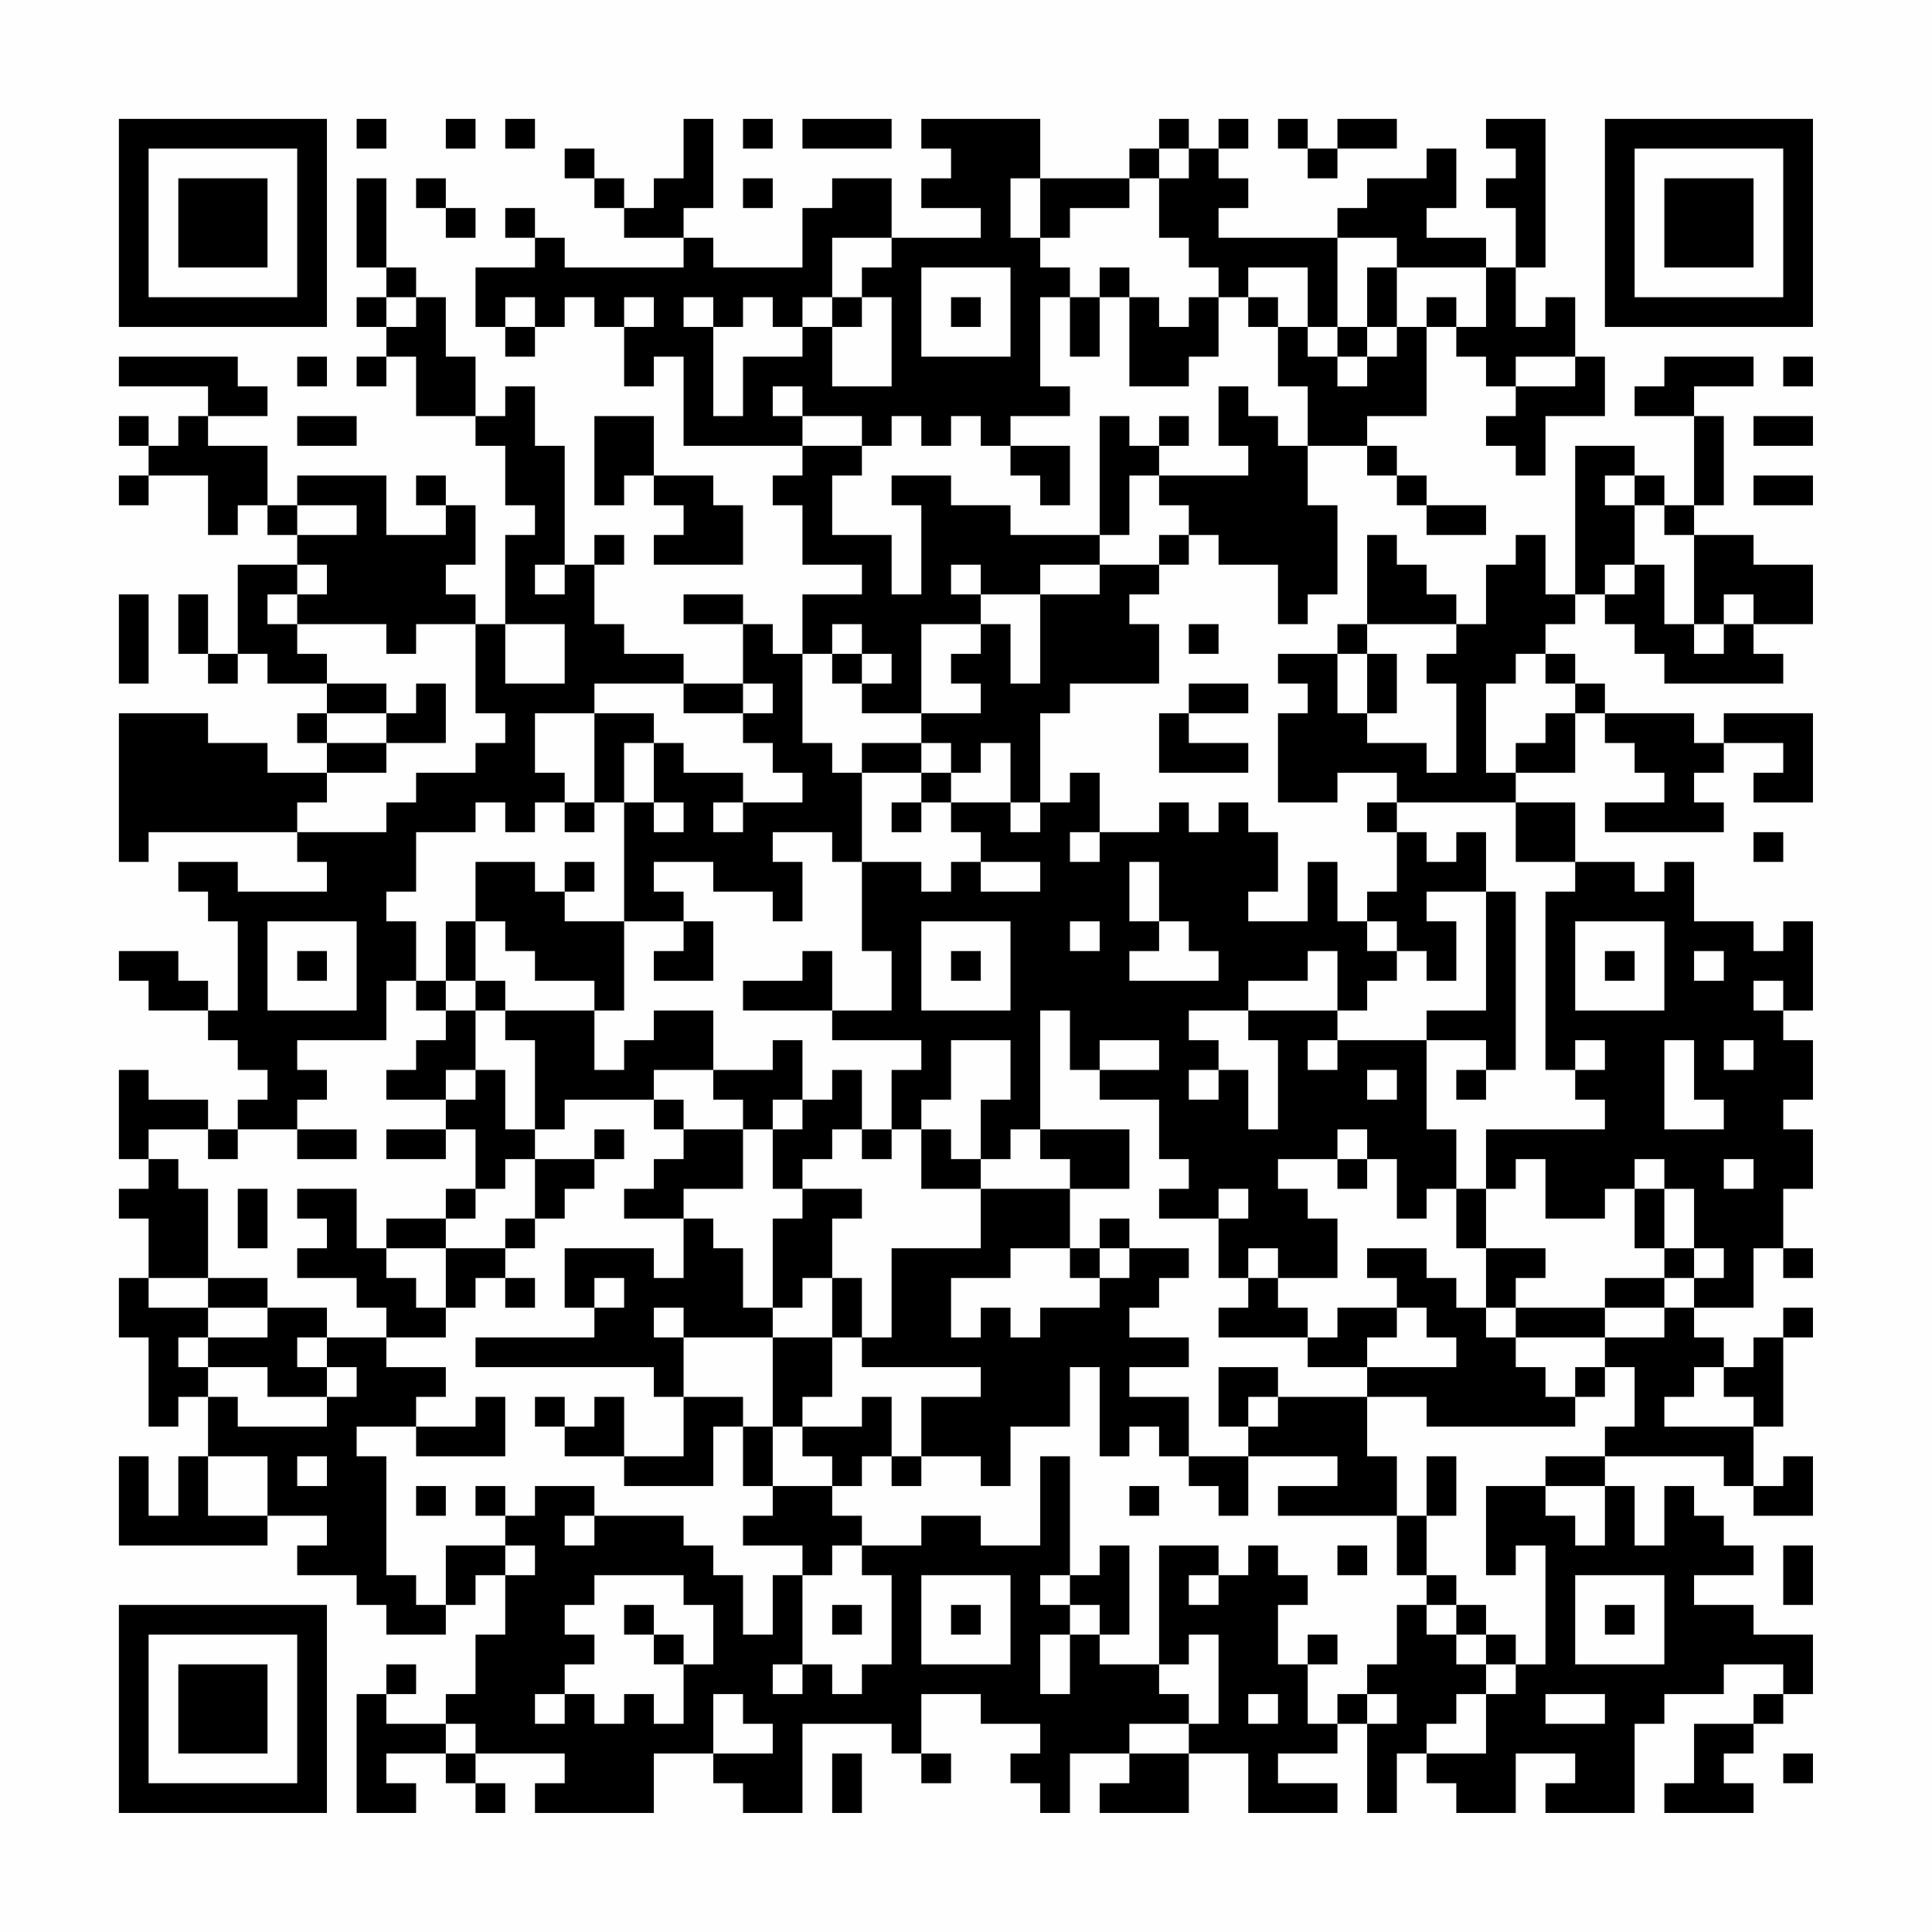 <?xml version="1.0" encoding="UTF-8"?>
<svg xmlns="http://www.w3.org/2000/svg" version="1.1" width="300" height="300" viewBox="0 0 300 300"><rect x="0" y="0" width="300" height="300" fill="#fefefe"/><g transform="scale(4.615)"><g transform="translate(4,4)"><path fill-rule="evenodd" d="M8 0L8 1L9 1L9 0ZM11 0L11 1L12 1L12 0ZM13 0L13 1L14 1L14 0ZM19 0L19 2L18 2L18 3L17 3L17 2L16 2L16 1L15 1L15 2L16 2L16 3L17 3L17 4L19 4L19 5L15 5L15 4L14 4L14 3L13 3L13 4L14 4L14 5L12 5L12 7L13 7L13 8L14 8L14 7L15 7L15 6L16 6L16 7L17 7L17 9L18 9L18 8L19 8L19 11L23 11L23 12L22 12L22 13L23 13L23 15L25 15L25 16L23 16L23 18L22 18L22 17L21 17L21 16L19 16L19 17L21 17L21 19L19 19L19 18L17 18L17 17L16 17L16 15L17 15L17 14L16 14L16 15L15 15L15 11L14 11L14 9L13 9L13 10L12 10L12 8L11 8L11 6L10 6L10 5L9 5L9 2L8 2L8 5L9 5L9 6L8 6L8 7L9 7L9 8L8 8L8 9L9 9L9 8L10 8L10 10L12 10L12 11L13 11L13 13L14 13L14 14L13 14L13 17L12 17L12 16L11 16L11 15L12 15L12 13L11 13L11 12L10 12L10 13L11 13L11 14L9 14L9 12L6 12L6 13L5 13L5 11L3 11L3 10L5 10L5 9L4 9L4 8L0 8L0 9L3 9L3 10L2 10L2 11L1 11L1 10L0 10L0 11L1 11L1 12L0 12L0 13L1 13L1 12L3 12L3 14L4 14L4 13L5 13L5 14L6 14L6 15L4 15L4 18L3 18L3 16L2 16L2 18L3 18L3 19L4 19L4 18L5 18L5 19L7 19L7 20L6 20L6 21L7 21L7 22L5 22L5 21L3 21L3 20L0 20L0 25L1 25L1 24L6 24L6 25L7 25L7 26L4 26L4 25L2 25L2 26L3 26L3 27L4 27L4 30L3 30L3 29L2 29L2 28L0 28L0 29L1 29L1 30L3 30L3 31L4 31L4 32L5 32L5 33L4 33L4 34L3 34L3 33L1 33L1 32L0 32L0 35L1 35L1 36L0 36L0 37L1 37L1 39L0 39L0 41L1 41L1 44L2 44L2 43L3 43L3 45L2 45L2 47L1 47L1 45L0 45L0 48L5 48L5 47L7 47L7 48L6 48L6 49L8 49L8 50L9 50L9 51L11 51L11 50L12 50L12 49L13 49L13 51L12 51L12 53L11 53L11 54L9 54L9 53L10 53L10 52L9 52L9 53L8 53L8 57L10 57L10 56L9 56L9 55L11 55L11 56L12 56L12 57L13 57L13 56L12 56L12 55L15 55L15 56L14 56L14 57L18 57L18 55L20 55L20 56L21 56L21 57L23 57L23 54L26 54L26 55L27 55L27 56L28 56L28 55L27 55L27 53L29 53L29 54L31 54L31 55L30 55L30 56L31 56L31 57L32 57L32 55L34 55L34 56L33 56L33 57L36 57L36 55L38 55L38 57L41 57L41 56L39 56L39 55L41 55L41 54L42 54L42 57L43 57L43 55L44 55L44 56L45 56L45 57L47 57L47 55L49 55L49 56L48 56L48 57L51 57L51 54L52 54L52 53L54 53L54 52L56 52L56 53L55 53L55 54L53 54L53 56L52 56L52 57L55 57L55 56L54 56L54 55L55 55L55 54L56 54L56 53L57 53L57 51L55 51L55 50L53 50L53 49L55 49L55 48L54 48L54 47L53 47L53 46L52 46L52 48L51 48L51 46L50 46L50 45L54 45L54 46L55 46L55 47L57 47L57 45L56 45L56 46L55 46L55 44L56 44L56 41L57 41L57 40L56 40L56 41L55 41L55 42L54 42L54 41L53 41L53 40L55 40L55 38L56 38L56 39L57 39L57 38L56 38L56 36L57 36L57 34L56 34L56 33L57 33L57 31L56 31L56 30L57 30L57 27L56 27L56 28L55 28L55 27L53 27L53 25L52 25L52 26L51 26L51 25L49 25L49 23L47 23L47 22L49 22L49 20L50 20L50 21L51 21L51 22L52 22L52 23L50 23L50 24L54 24L54 23L53 23L53 22L54 22L54 21L56 21L56 22L55 22L55 23L57 23L57 20L54 20L54 21L53 21L53 20L50 20L50 19L49 19L49 18L48 18L48 17L49 17L49 16L50 16L50 17L51 17L51 18L52 18L52 19L56 19L56 18L55 18L55 17L57 17L57 15L55 15L55 14L53 14L53 13L54 13L54 10L53 10L53 9L55 9L55 8L52 8L52 9L51 9L51 10L53 10L53 13L52 13L52 12L51 12L51 11L49 11L49 16L48 16L48 14L47 14L47 15L46 15L46 17L45 17L45 16L44 16L44 15L43 15L43 14L42 14L42 17L41 17L41 18L39 18L39 19L40 19L40 20L39 20L39 23L41 23L41 22L43 22L43 23L42 23L42 24L43 24L43 26L42 26L42 27L41 27L41 25L40 25L40 27L38 27L38 26L39 26L39 24L38 24L38 23L37 23L37 24L36 24L36 23L35 23L35 24L33 24L33 22L32 22L32 23L31 23L31 20L32 20L32 19L35 19L35 17L34 17L34 16L35 16L35 15L36 15L36 14L37 14L37 15L39 15L39 17L40 17L40 16L41 16L41 13L40 13L40 11L42 11L42 12L43 12L43 13L44 13L44 14L46 14L46 13L44 13L44 12L43 12L43 11L42 11L42 10L44 10L44 7L45 7L45 8L46 8L46 9L47 9L47 10L46 10L46 11L47 11L47 12L48 12L48 10L50 10L50 8L49 8L49 6L48 6L48 7L47 7L47 5L48 5L48 0L46 0L46 1L47 1L47 2L46 2L46 3L47 3L47 5L46 5L46 4L44 4L44 3L45 3L45 1L44 1L44 2L42 2L42 3L41 3L41 4L37 4L37 3L38 3L38 2L37 2L37 1L38 1L38 0L37 0L37 1L36 1L36 0L35 0L35 1L34 1L34 2L31 2L31 0L27 0L27 1L28 1L28 2L27 2L27 3L29 3L29 4L26 4L26 2L24 2L24 3L23 3L23 5L20 5L20 4L19 4L19 3L20 3L20 0ZM21 0L21 1L22 1L22 0ZM23 0L23 1L26 1L26 0ZM39 0L39 1L40 1L40 2L41 2L41 1L43 1L43 0L41 0L41 1L40 1L40 0ZM35 1L35 2L34 2L34 3L32 3L32 4L31 4L31 2L30 2L30 4L31 4L31 5L32 5L32 6L31 6L31 9L32 9L32 10L30 10L30 11L29 11L29 10L28 10L28 11L27 11L27 10L26 10L26 11L25 11L25 10L23 10L23 9L22 9L22 10L23 10L23 11L25 11L25 12L24 12L24 14L26 14L26 16L27 16L27 13L26 13L26 12L28 12L28 13L30 13L30 14L33 14L33 15L31 15L31 16L29 16L29 15L28 15L28 16L29 16L29 17L27 17L27 20L25 20L25 19L26 19L26 18L25 18L25 17L24 17L24 18L23 18L23 21L24 21L24 22L25 22L25 25L24 25L24 24L22 24L22 25L23 25L23 27L22 27L22 26L20 26L20 25L18 25L18 26L19 26L19 27L17 27L17 23L18 23L18 24L19 24L19 23L18 23L18 21L19 21L19 22L21 22L21 23L20 23L20 24L21 24L21 23L23 23L23 22L22 22L22 21L21 21L21 20L22 20L22 19L21 19L21 20L19 20L19 19L16 19L16 20L14 20L14 22L15 22L15 23L14 23L14 24L13 24L13 23L12 23L12 24L10 24L10 26L9 26L9 27L10 27L10 29L9 29L9 31L6 31L6 32L7 32L7 33L6 33L6 34L4 34L4 35L3 35L3 34L1 34L1 35L2 35L2 36L3 36L3 39L1 39L1 40L3 40L3 41L2 41L2 42L3 42L3 43L4 43L4 44L7 44L7 43L8 43L8 42L7 42L7 41L9 41L9 42L11 42L11 43L10 43L10 44L8 44L8 45L9 45L9 49L10 49L10 50L11 50L11 48L13 48L13 49L14 49L14 48L13 48L13 47L14 47L14 46L16 46L16 47L15 47L15 48L16 48L16 47L19 47L19 48L20 48L20 49L21 49L21 51L22 51L22 49L23 49L23 52L22 52L22 53L23 53L23 52L24 52L24 53L25 53L25 52L26 52L26 49L25 49L25 48L27 48L27 47L29 47L29 48L31 48L31 45L32 45L32 49L31 49L31 50L32 50L32 51L31 51L31 53L32 53L32 51L33 51L33 52L35 52L35 53L36 53L36 54L34 54L34 55L36 55L36 54L37 54L37 51L36 51L36 52L35 52L35 48L37 48L37 49L36 49L36 50L37 50L37 49L38 49L38 48L39 48L39 49L40 49L40 50L39 50L39 52L40 52L40 54L41 54L41 53L42 53L42 54L43 54L43 53L42 53L42 52L43 52L43 50L44 50L44 51L45 51L45 52L46 52L46 53L45 53L45 54L44 54L44 55L46 55L46 53L47 53L47 52L48 52L48 48L47 48L47 49L46 49L46 46L48 46L48 47L49 47L49 48L50 48L50 46L48 46L48 45L50 45L50 44L51 44L51 42L50 42L50 41L52 41L52 40L53 40L53 39L54 39L54 38L53 38L53 36L52 36L52 35L51 35L51 36L50 36L50 37L48 37L48 35L47 35L47 36L46 36L46 34L50 34L50 33L49 33L49 32L50 32L50 31L49 31L49 32L48 32L48 26L49 26L49 25L47 25L47 23L43 23L43 24L44 24L44 25L45 25L45 24L46 24L46 26L44 26L44 27L45 27L45 29L44 29L44 28L43 28L43 27L42 27L42 28L43 28L43 29L42 29L42 30L41 30L41 28L40 28L40 29L38 29L38 30L36 30L36 31L37 31L37 32L36 32L36 33L37 33L37 32L38 32L38 34L39 34L39 31L38 31L38 30L41 30L41 31L40 31L40 32L41 32L41 31L44 31L44 34L45 34L45 36L44 36L44 37L43 37L43 35L42 35L42 34L41 34L41 35L39 35L39 36L40 36L40 37L41 37L41 39L39 39L39 38L38 38L38 39L37 39L37 37L38 37L38 36L37 36L37 37L35 37L35 36L36 36L36 35L35 35L35 33L33 33L33 32L35 32L35 31L33 31L33 32L32 32L32 30L31 30L31 34L30 34L30 35L29 35L29 33L30 33L30 31L28 31L28 33L27 33L27 34L26 34L26 32L27 32L27 31L24 31L24 30L26 30L26 28L25 28L25 25L27 25L27 26L28 26L28 25L29 25L29 26L31 26L31 25L29 25L29 24L28 24L28 23L30 23L30 24L31 24L31 23L30 23L30 21L29 21L29 22L28 22L28 21L27 21L27 20L29 20L29 19L28 19L28 18L29 18L29 17L30 17L30 19L31 19L31 16L33 16L33 15L35 15L35 14L36 14L36 13L35 13L35 12L38 12L38 11L37 11L37 9L38 9L38 10L39 10L39 11L40 11L40 9L39 9L39 7L40 7L40 8L41 8L41 9L42 9L42 8L43 8L43 7L44 7L44 6L45 6L45 7L46 7L46 5L43 5L43 4L41 4L41 7L40 7L40 5L38 5L38 6L37 6L37 5L36 5L36 4L35 4L35 2L36 2L36 1ZM10 2L10 3L11 3L11 4L12 4L12 3L11 3L11 2ZM21 2L21 3L22 3L22 2ZM24 4L24 6L23 6L23 7L22 7L22 6L21 6L21 7L20 7L20 6L19 6L19 7L20 7L20 10L21 10L21 8L23 8L23 7L24 7L24 9L26 9L26 6L25 6L25 5L26 5L26 4ZM27 5L27 8L30 8L30 5ZM33 5L33 6L32 6L32 8L33 8L33 6L34 6L34 9L36 9L36 8L37 8L37 6L36 6L36 7L35 7L35 6L34 6L34 5ZM42 5L42 7L41 7L41 8L42 8L42 7L43 7L43 5ZM9 6L9 7L10 7L10 6ZM13 6L13 7L14 7L14 6ZM17 6L17 7L18 7L18 6ZM24 6L24 7L25 7L25 6ZM28 6L28 7L29 7L29 6ZM38 6L38 7L39 7L39 6ZM6 8L6 9L7 9L7 8ZM47 8L47 9L49 9L49 8ZM56 8L56 9L57 9L57 8ZM6 10L6 11L8 11L8 10ZM16 10L16 13L17 13L17 12L18 12L18 13L19 13L19 14L18 14L18 15L21 15L21 13L20 13L20 12L18 12L18 10ZM33 10L33 14L34 14L34 12L35 12L35 11L36 11L36 10L35 10L35 11L34 11L34 10ZM55 10L55 11L57 11L57 10ZM30 11L30 12L31 12L31 13L32 13L32 11ZM50 12L50 13L51 13L51 15L50 15L50 16L51 16L51 15L52 15L52 17L53 17L53 18L54 18L54 17L55 17L55 16L54 16L54 17L53 17L53 14L52 14L52 13L51 13L51 12ZM55 12L55 13L57 13L57 12ZM6 13L6 14L8 14L8 13ZM6 15L6 16L5 16L5 17L6 17L6 18L7 18L7 19L9 19L9 20L7 20L7 21L9 21L9 22L7 22L7 23L6 23L6 24L9 24L9 23L10 23L10 22L12 22L12 21L13 21L13 20L12 20L12 17L10 17L10 18L9 18L9 17L6 17L6 16L7 16L7 15ZM14 15L14 16L15 16L15 15ZM0 16L0 19L1 19L1 16ZM13 17L13 19L15 19L15 17ZM36 17L36 18L37 18L37 17ZM42 17L42 18L41 18L41 20L42 20L42 21L44 21L44 22L45 22L45 19L44 19L44 18L45 18L45 17ZM24 18L24 19L25 19L25 18ZM42 18L42 20L43 20L43 18ZM47 18L47 19L46 19L46 22L47 22L47 21L48 21L48 20L49 20L49 19L48 19L48 18ZM10 19L10 20L9 20L9 21L11 21L11 19ZM36 19L36 20L35 20L35 22L38 22L38 21L36 21L36 20L38 20L38 19ZM16 20L16 23L15 23L15 24L16 24L16 23L17 23L17 21L18 21L18 20ZM25 21L25 22L27 22L27 23L26 23L26 24L27 24L27 23L28 23L28 22L27 22L27 21ZM32 24L32 25L33 25L33 24ZM55 24L55 25L56 25L56 24ZM12 25L12 27L11 27L11 29L10 29L10 30L11 30L11 31L10 31L10 32L9 32L9 33L11 33L11 34L9 34L9 35L11 35L11 34L12 34L12 36L11 36L11 37L9 37L9 38L8 38L8 36L6 36L6 37L7 37L7 38L6 38L6 39L8 39L8 40L9 40L9 41L11 41L11 40L12 40L12 39L13 39L13 40L14 40L14 39L13 39L13 38L14 38L14 37L15 37L15 36L16 36L16 35L17 35L17 34L16 34L16 35L14 35L14 34L15 34L15 33L18 33L18 34L19 34L19 35L18 35L18 36L17 36L17 37L19 37L19 39L18 39L18 38L15 38L15 40L16 40L16 41L12 41L12 42L18 42L18 43L19 43L19 45L17 45L17 43L16 43L16 44L15 44L15 43L14 43L14 44L15 44L15 45L17 45L17 46L20 46L20 44L21 44L21 46L22 46L22 47L21 47L21 48L23 48L23 49L24 49L24 48L25 48L25 47L24 47L24 46L25 46L25 45L26 45L26 46L27 46L27 45L29 45L29 46L30 46L30 44L32 44L32 42L33 42L33 45L34 45L34 44L35 44L35 45L36 45L36 46L37 46L37 47L38 47L38 45L41 45L41 46L39 46L39 47L43 47L43 49L44 49L44 50L45 50L45 51L46 51L46 52L47 52L47 51L46 51L46 50L45 50L45 49L44 49L44 47L45 47L45 45L44 45L44 47L43 47L43 45L42 45L42 43L44 43L44 44L49 44L49 43L50 43L50 42L49 42L49 43L48 43L48 42L47 42L47 41L50 41L50 40L52 40L52 39L53 39L53 38L52 38L52 36L51 36L51 38L52 38L52 39L50 39L50 40L47 40L47 39L48 39L48 38L46 38L46 36L45 36L45 38L46 38L46 40L45 40L45 39L44 39L44 38L42 38L42 39L43 39L43 40L41 40L41 41L40 41L40 40L39 40L39 39L38 39L38 40L37 40L37 41L40 41L40 42L42 42L42 43L39 43L39 42L37 42L37 44L38 44L38 45L36 45L36 43L34 43L34 42L36 42L36 41L34 41L34 40L35 40L35 39L36 39L36 38L34 38L34 37L33 37L33 38L32 38L32 36L34 36L34 34L31 34L31 35L32 35L32 36L29 36L29 35L28 35L28 34L27 34L27 36L29 36L29 38L26 38L26 41L25 41L25 39L24 39L24 37L25 37L25 36L23 36L23 35L24 35L24 34L25 34L25 35L26 35L26 34L25 34L25 32L24 32L24 33L23 33L23 31L22 31L22 32L20 32L20 30L18 30L18 31L17 31L17 32L16 32L16 30L17 30L17 27L15 27L15 26L16 26L16 25L15 25L15 26L14 26L14 25ZM34 25L34 27L35 27L35 28L34 28L34 29L37 29L37 28L36 28L36 27L35 27L35 25ZM46 26L46 30L44 30L44 31L46 31L46 32L45 32L45 33L46 33L46 32L47 32L47 26ZM5 27L5 30L8 30L8 27ZM12 27L12 29L11 29L11 30L12 30L12 32L11 32L11 33L12 33L12 32L13 32L13 34L14 34L14 31L13 31L13 30L16 30L16 29L14 29L14 28L13 28L13 27ZM19 27L19 28L18 28L18 29L20 29L20 27ZM27 27L27 30L30 30L30 27ZM32 27L32 28L33 28L33 27ZM49 27L49 30L52 30L52 27ZM6 28L6 29L7 29L7 28ZM23 28L23 29L21 29L21 30L24 30L24 28ZM28 28L28 29L29 29L29 28ZM50 28L50 29L51 29L51 28ZM53 28L53 29L54 29L54 28ZM12 29L12 30L13 30L13 29ZM55 29L55 30L56 30L56 29ZM52 31L52 34L54 34L54 33L53 33L53 31ZM54 31L54 32L55 32L55 31ZM18 32L18 33L19 33L19 34L21 34L21 36L19 36L19 37L20 37L20 38L21 38L21 40L22 40L22 41L19 41L19 40L18 40L18 41L19 41L19 43L21 43L21 44L22 44L22 46L24 46L24 45L23 45L23 44L25 44L25 43L26 43L26 45L27 45L27 43L29 43L29 42L25 42L25 41L24 41L24 39L23 39L23 40L22 40L22 37L23 37L23 36L22 36L22 34L23 34L23 33L22 33L22 34L21 34L21 33L20 33L20 32ZM42 32L42 33L43 33L43 32ZM6 34L6 35L8 35L8 34ZM13 35L13 36L12 36L12 37L11 37L11 38L9 38L9 39L10 39L10 40L11 40L11 38L13 38L13 37L14 37L14 35ZM41 35L41 36L42 36L42 35ZM54 35L54 36L55 36L55 35ZM4 36L4 38L5 38L5 36ZM30 38L30 39L28 39L28 41L29 41L29 40L30 40L30 41L31 41L31 40L33 40L33 39L34 39L34 38L33 38L33 39L32 39L32 38ZM3 39L3 40L5 40L5 41L3 41L3 42L5 42L5 43L7 43L7 42L6 42L6 41L7 41L7 40L5 40L5 39ZM16 39L16 40L17 40L17 39ZM43 40L43 41L42 41L42 42L45 42L45 41L44 41L44 40ZM46 40L46 41L47 41L47 40ZM22 41L22 44L23 44L23 43L24 43L24 41ZM53 42L53 43L52 43L52 44L55 44L55 43L54 43L54 42ZM12 43L12 44L10 44L10 45L13 45L13 43ZM38 43L38 44L39 44L39 43ZM3 45L3 47L5 47L5 45ZM6 45L6 46L7 46L7 45ZM10 46L10 47L11 47L11 46ZM12 46L12 47L13 47L13 46ZM34 46L34 47L35 47L35 46ZM33 48L33 49L32 49L32 50L33 50L33 51L34 51L34 48ZM41 48L41 49L42 49L42 48ZM56 48L56 50L57 50L57 48ZM16 49L16 50L15 50L15 51L16 51L16 52L15 52L15 53L14 53L14 54L15 54L15 53L16 53L16 54L17 54L17 53L18 53L18 54L19 54L19 52L20 52L20 50L19 50L19 49ZM27 49L27 52L30 52L30 49ZM49 49L49 52L52 52L52 49ZM17 50L17 51L18 51L18 52L19 52L19 51L18 51L18 50ZM24 50L24 51L25 51L25 50ZM28 50L28 51L29 51L29 50ZM50 50L50 51L51 51L51 50ZM40 51L40 52L41 52L41 51ZM20 53L20 55L22 55L22 54L21 54L21 53ZM38 53L38 54L39 54L39 53ZM48 53L48 54L50 54L50 53ZM11 54L11 55L12 55L12 54ZM24 55L24 57L25 57L25 55ZM56 55L56 56L57 56L57 55ZM0 0L0 7L7 7L7 0ZM1 1L1 6L6 6L6 1ZM2 2L2 5L5 5L5 2ZM50 0L50 7L57 7L57 0ZM51 1L51 6L56 6L56 1ZM52 2L52 5L55 5L55 2ZM0 50L0 57L7 57L7 50ZM1 51L1 56L6 56L6 51ZM2 52L2 55L5 55L5 52Z" fill="#000000"/></g></g></svg>
